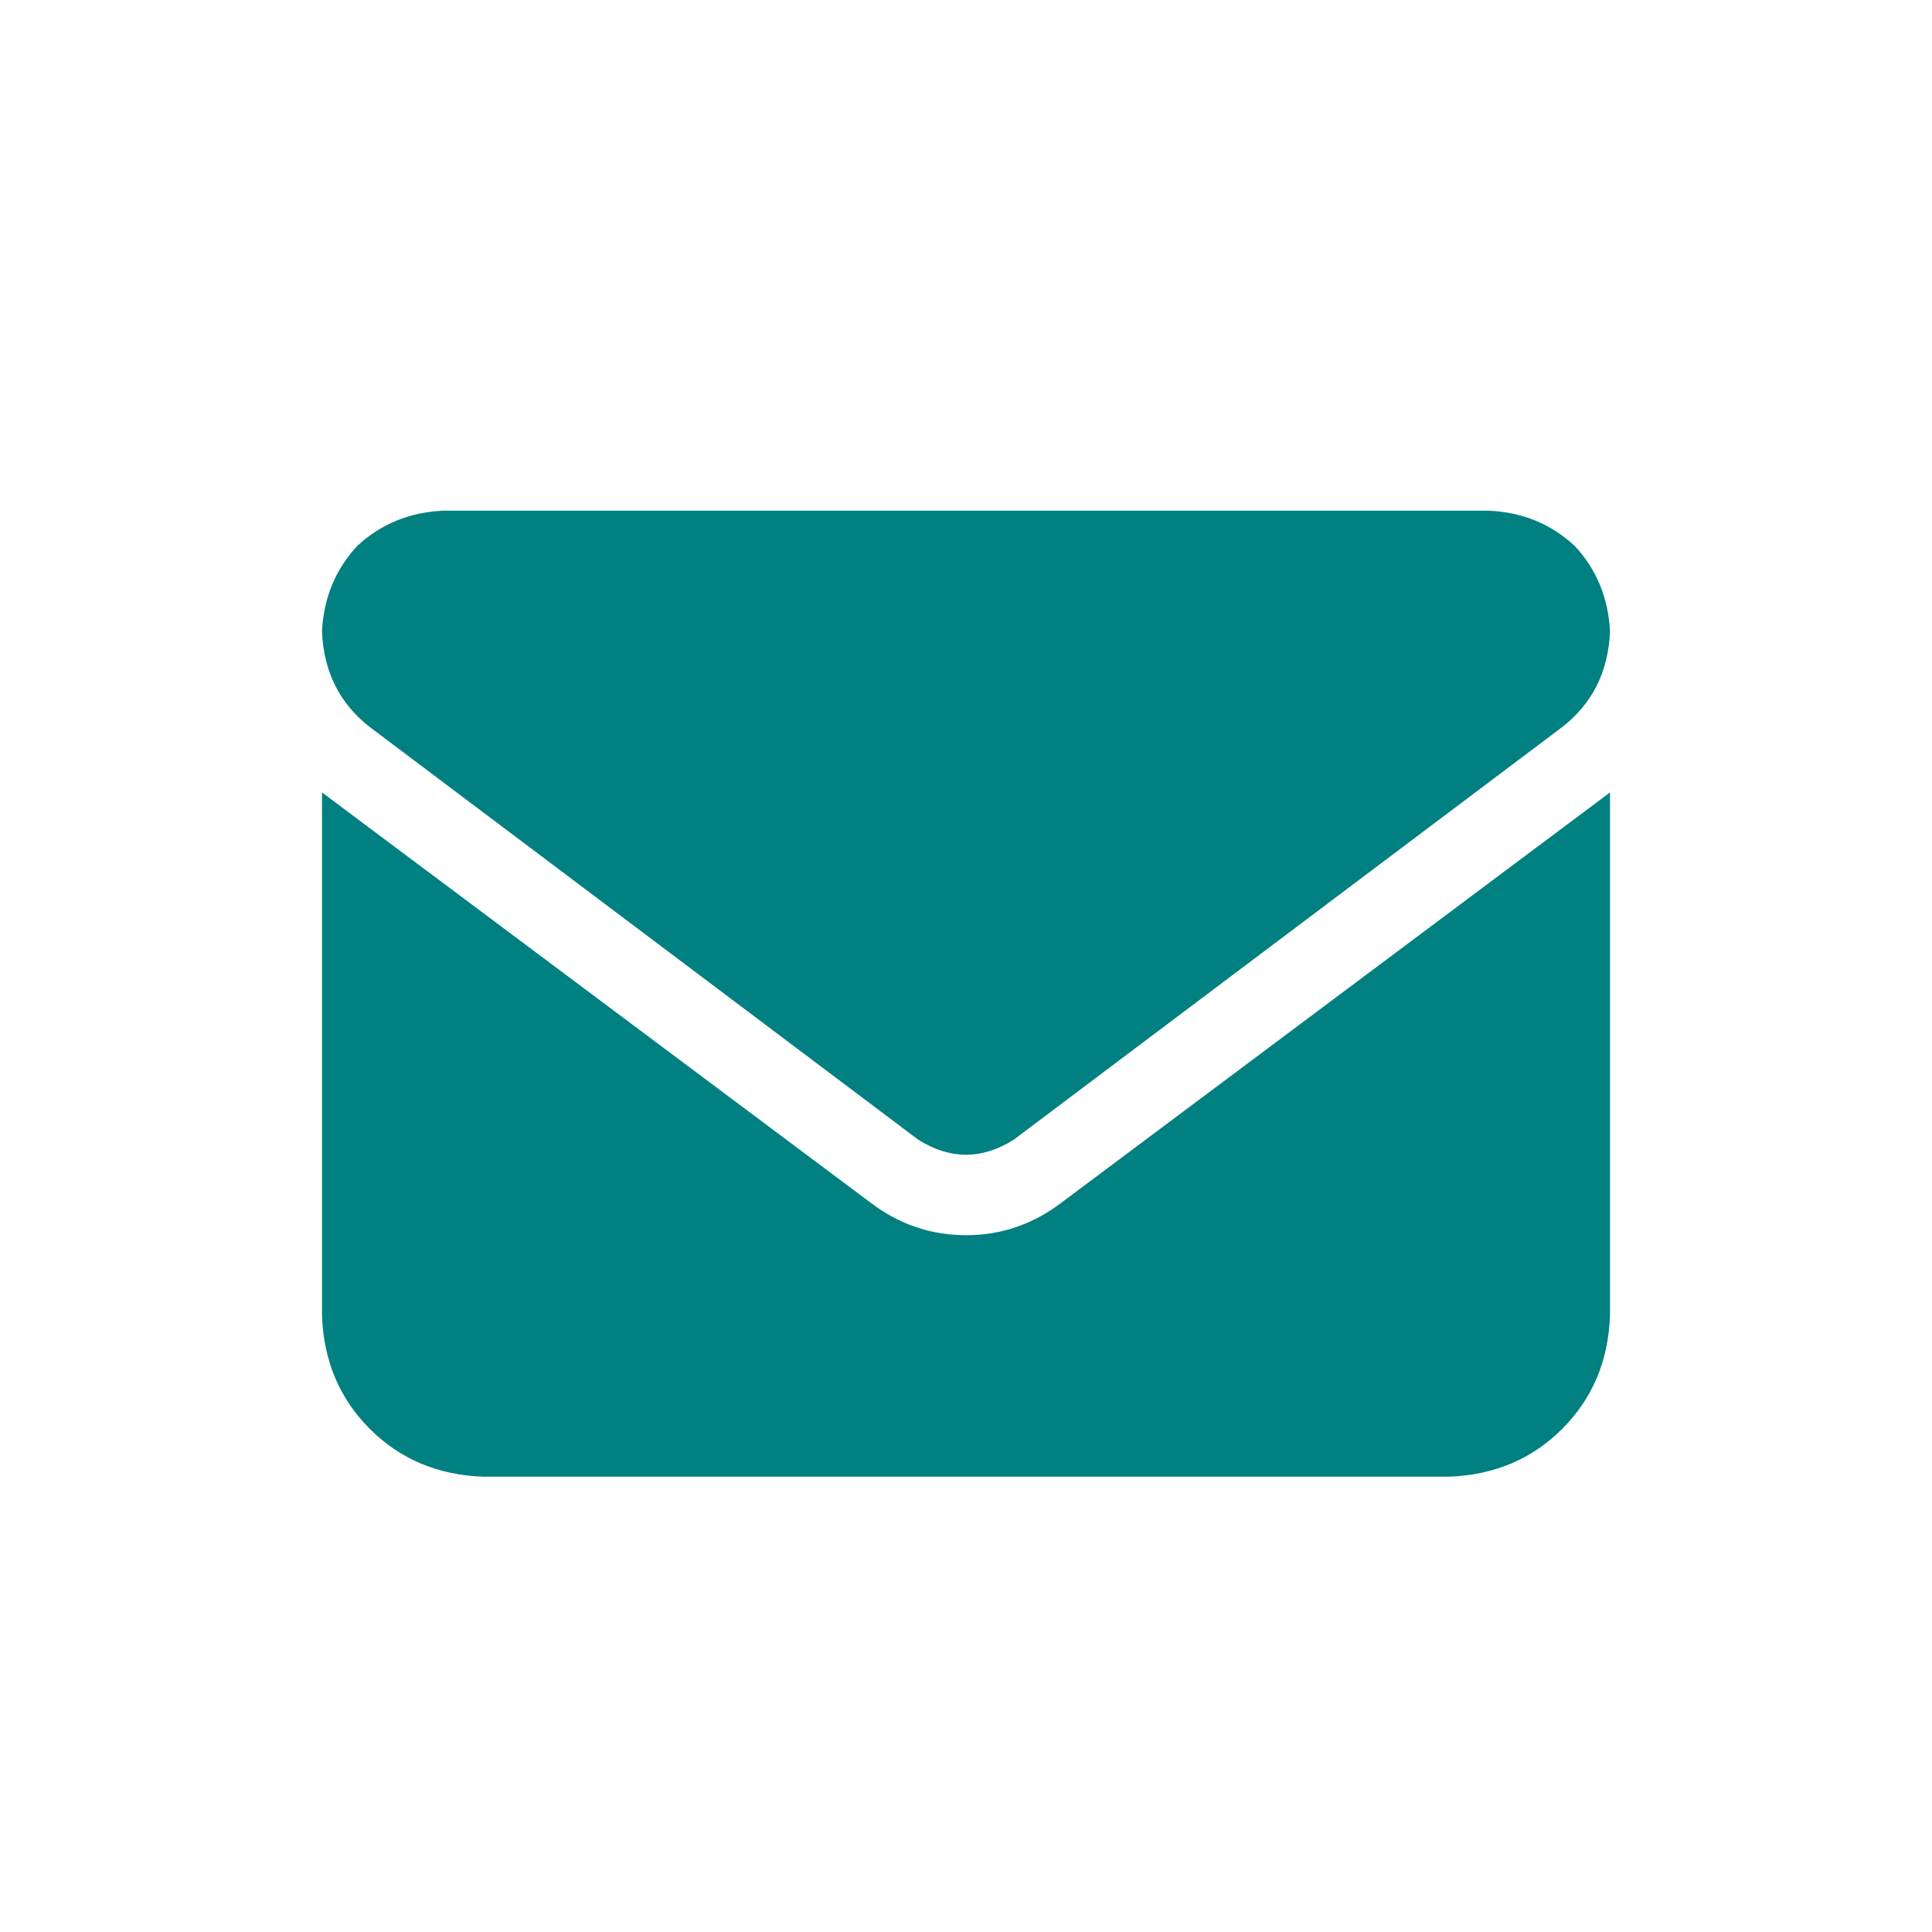 <svg xmlns="http://www.w3.org/2000/svg" xmlns:xlink="http://www.w3.org/1999/xlink" fill="none" version="1.1" width="24" height="24" viewBox="0 0 24 24"><defs><clipPath id="master_svg0_3_063"><rect x="4" y="4" width="16" height="16" rx="0"/></clipPath></defs><g><rect x="0" y="0" width="24" height="24" rx="0" fill="#000000" fill-opacity="0" style="mix-blend-mode:passthrough"/><g clip-path="url(#master_svg0_3_063)"><g transform="matrix(1,0,0,-1,0,36.688)"><g><path d="M5.5,30.344Q4.875,30.313,4.438,29.906Q4.031,29.469,4,28.844Q4.031,28.094,4.594,27.656L11.406,22.531Q12,22.156,12.594,22.531L19.406,27.656Q19.969,28.094,20,28.844Q19.969,29.469,19.562,29.906Q19.125,30.313,18.5,30.344L5.5,30.344ZM4,26.844L4,20.344L4,26.844L4,20.344Q4.031,19.5,4.594,18.938Q5.156,18.375,6,18.344L18,18.344Q18.844,18.375,19.406,18.938Q19.969,19.5,20,20.344L20,26.844L13.188,21.75Q12.656,21.344,12,21.344Q11.344,21.344,10.812,21.75L4,26.844Z" fill="#008080" fill-opacity="1" style="mix-blend-mode:passthrough"/></g></g></g></g></svg>